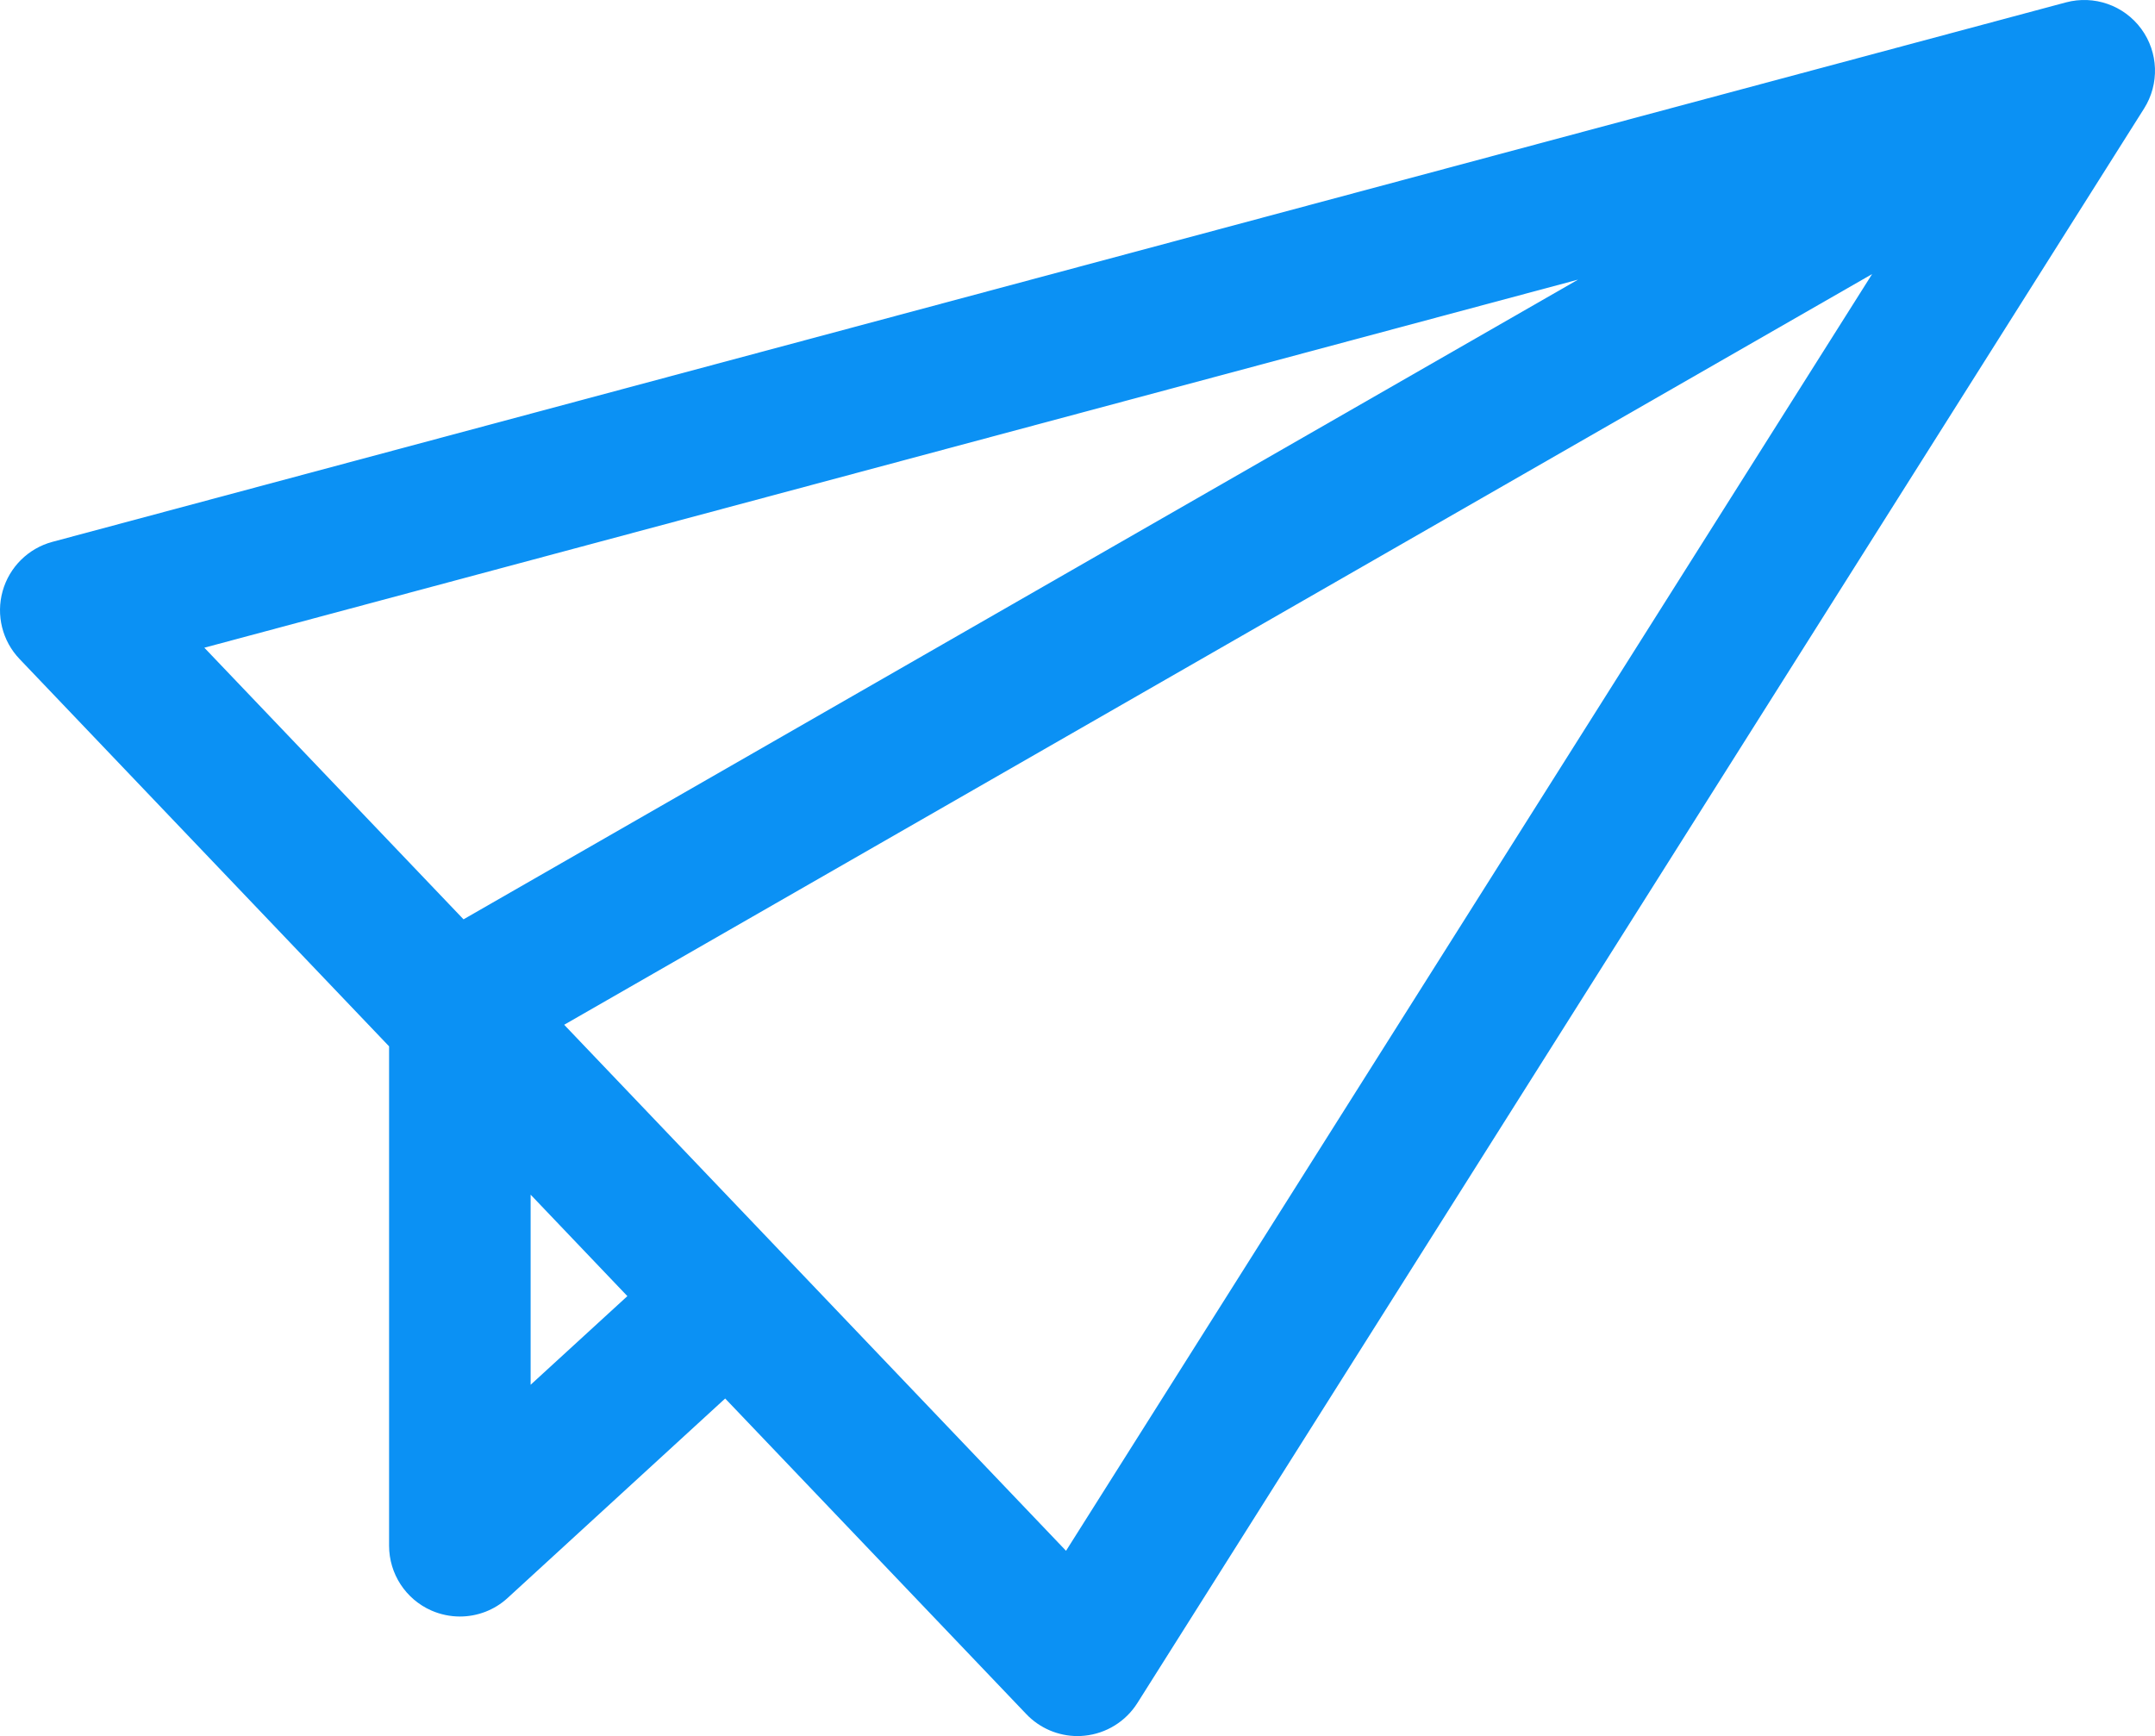 <?xml version="1.0" encoding="utf-8"?>
<!-- Generator: Adobe Illustrator 16.0.0, SVG Export Plug-In . SVG Version: 6.00 Build 0)  -->
<!DOCTYPE svg PUBLIC "-//W3C//DTD SVG 1.1//EN" "http://www.w3.org/Graphics/SVG/1.1/DTD/svg11.dtd">
<svg version="1.1" id="Camada_1" xmlns="http://www.w3.org/2000/svg" xmlns:xlink="http://www.w3.org/1999/xlink" x="0px" y="0px"
	 width="218.438px" height="175.982px" viewBox="214.353 111.157 218.438 175.982"
	 enable-background="new 214.353 111.157 218.438 175.982" xml:space="preserve">
<g>
	<path fill="#0B91F4" d="M253.792,217.222v50.62c0,2.845,1.68,5.423,4.288,6.57c0.928,0.405,1.912,0.607,2.891,0.607
		c1.759,0,3.498-0.645,4.844-1.886l22.044-20.213l30.526,31.995c1.359,1.426,3.241,2.223,5.187,2.223
		c0.236,0,0.473-0.012,0.713-0.037c2.198-0.22,4.174-1.439,5.355-3.309l102.042-161.63c1.578-2.498,1.464-5.705-0.287-8.085
		c-1.755-2.384-4.781-3.439-7.638-2.675l-204.089,54.68c-2.443,0.654-4.363,2.553-5.047,4.992s-0.034,5.055,1.717,6.887
		L253.792,217.222z M268.139,251.528v-19.271l9.807,10.284L268.139,251.528z M322.41,268.357l-50.87-53.322l132.577-76.095
		L322.41,268.357z M374.309,139.502l-112.972,64.845l-26.272-27.534L374.309,139.502z"/>
</g>
</svg>
